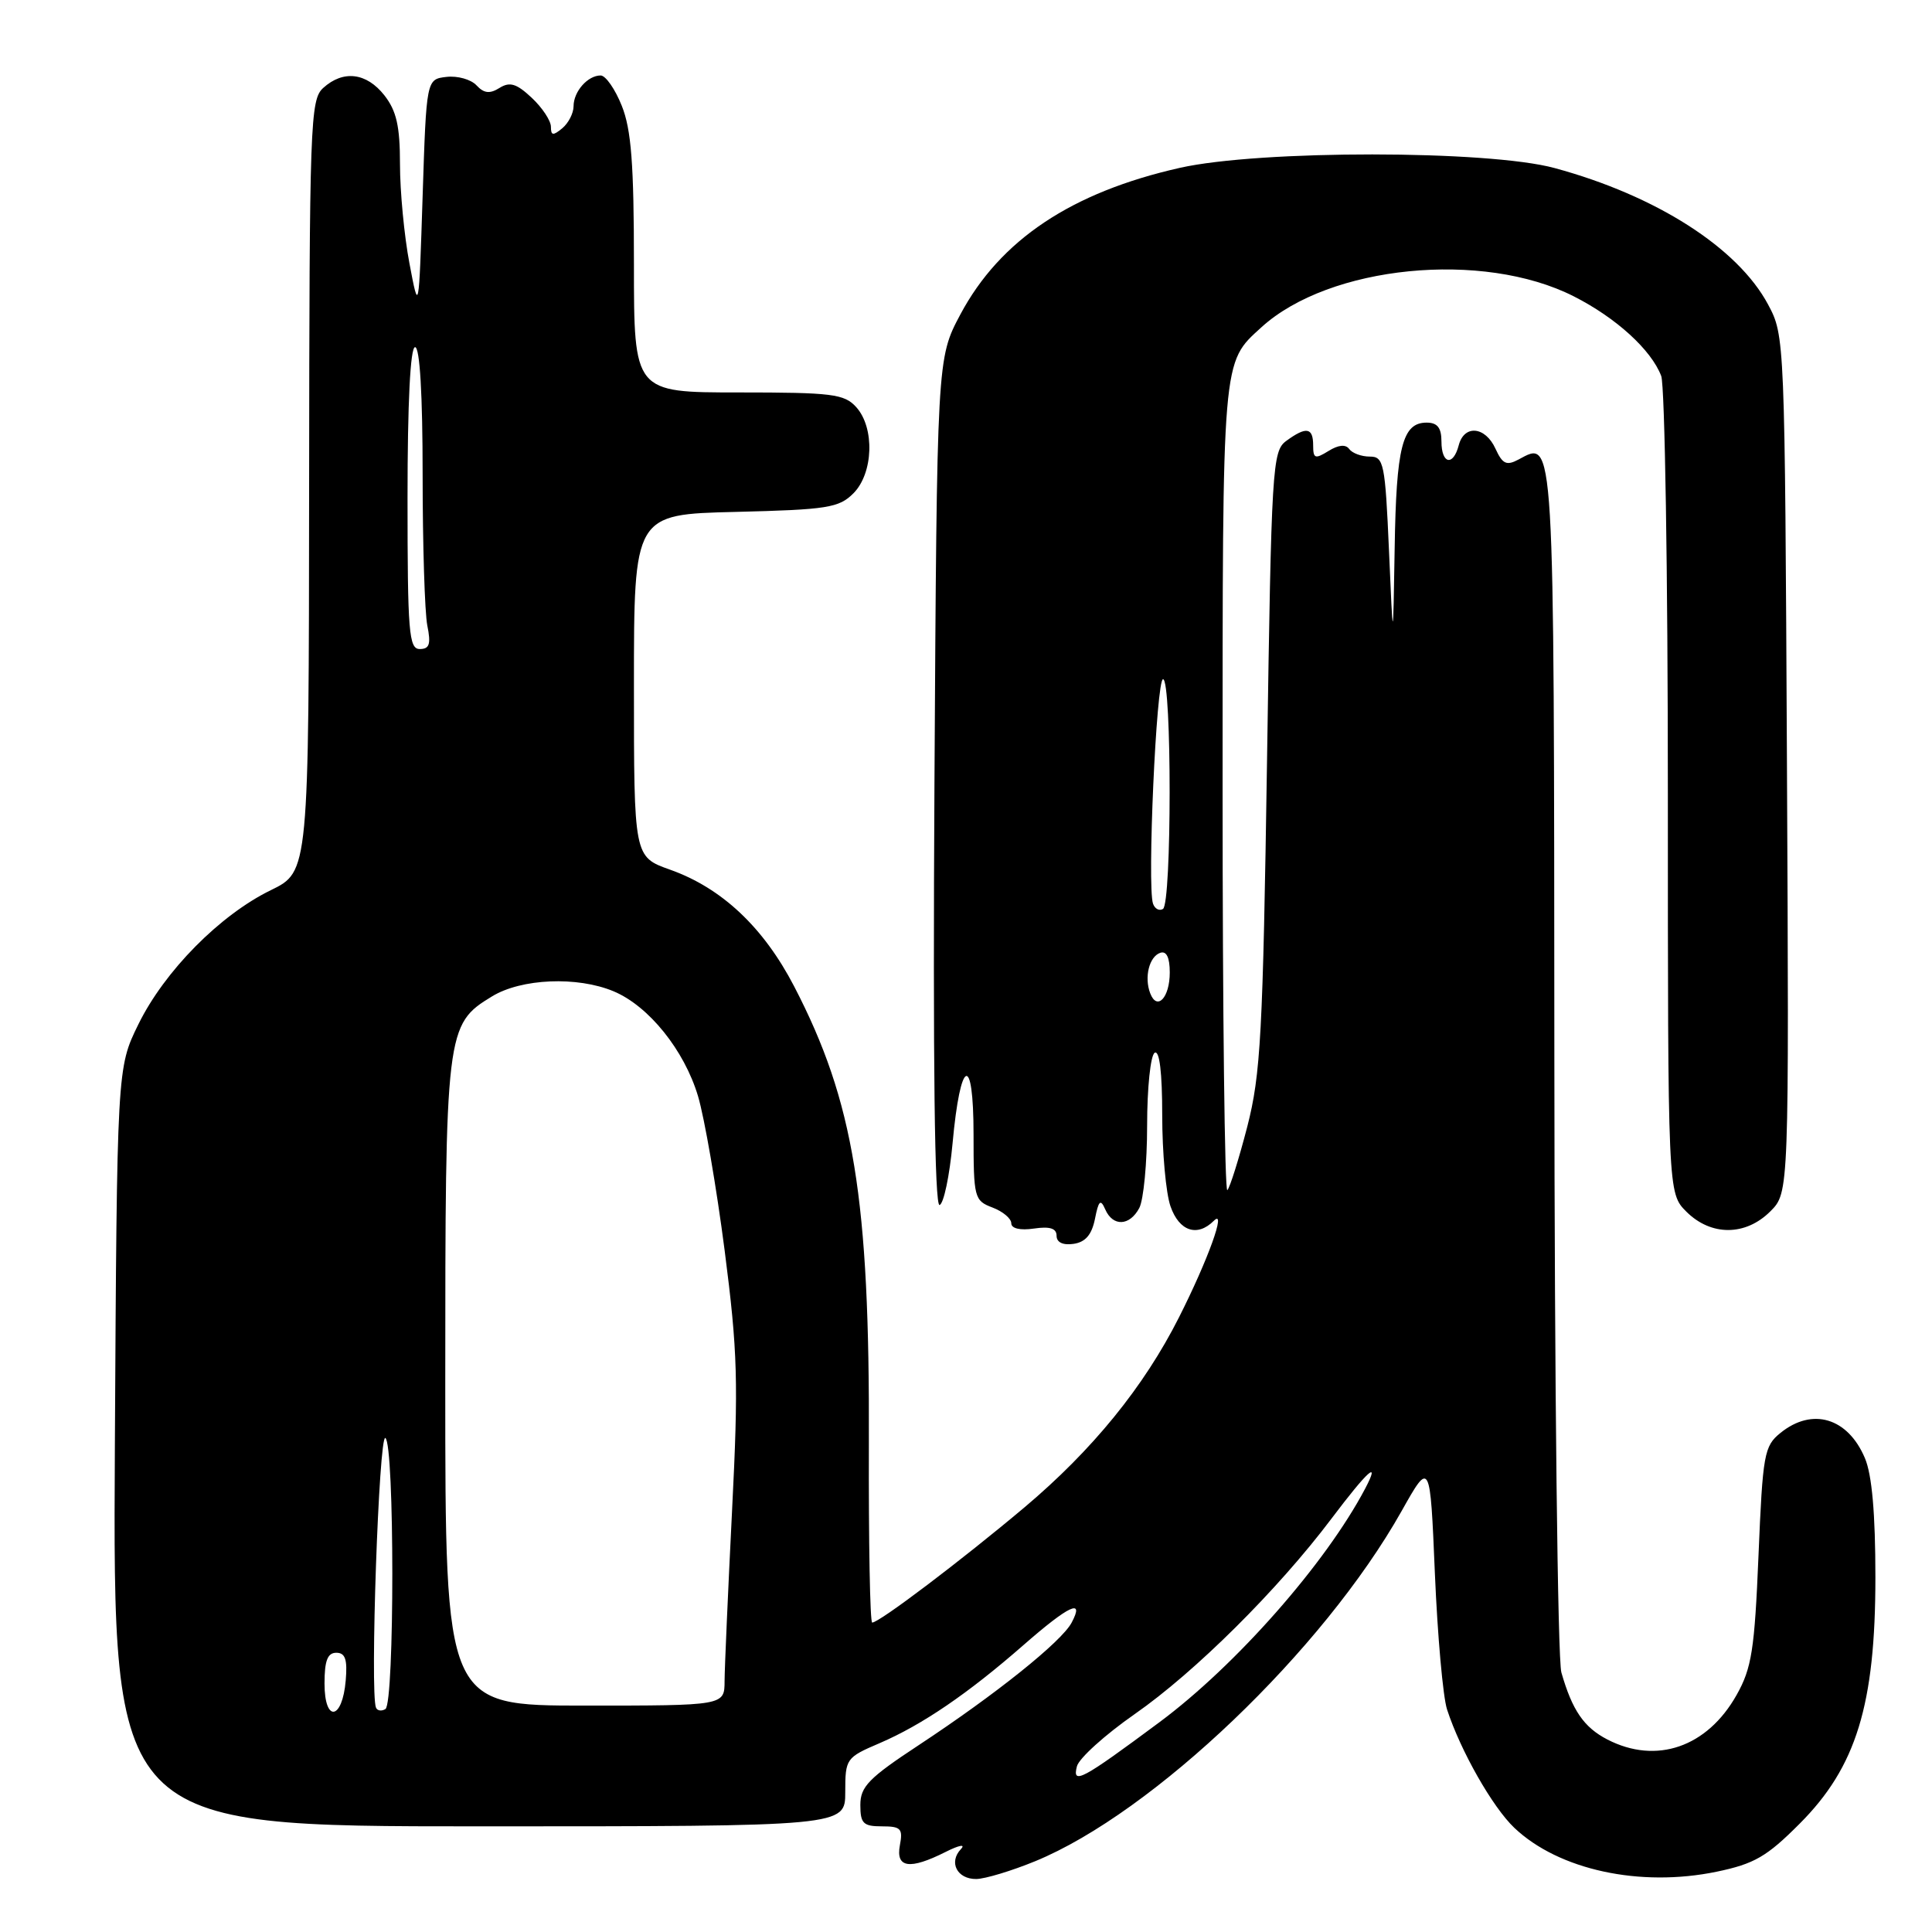 <?xml version="1.0" encoding="UTF-8" standalone="no"?>
<!DOCTYPE svg PUBLIC "-//W3C//DTD SVG 1.1//EN" "http://www.w3.org/Graphics/SVG/1.1/DTD/svg11.dtd" >
<svg xmlns="http://www.w3.org/2000/svg" xmlns:xlink="http://www.w3.org/1999/xlink" version="1.1" viewBox="0 0 256 256">
 <g >
 <path fill="currentColor"
d=" M 137.17 246.62 C 152.82 240.19 175.34 218.66 185.71 200.24 C 189.50 193.50 189.50 193.50 190.13 208.50 C 190.48 216.75 191.20 224.85 191.74 226.51 C 193.53 232.00 197.77 239.46 200.66 242.20 C 206.54 247.78 217.32 250.11 227.47 248.01 C 232.46 246.97 234.11 246.02 238.47 241.64 C 245.97 234.13 248.50 225.88 248.50 209.00 C 248.50 200.59 248.05 195.42 247.11 193.21 C 244.85 187.86 240.14 186.45 235.92 189.87 C 233.76 191.61 233.57 192.67 233.01 206.12 C 232.49 218.61 232.11 221.04 230.11 224.59 C 226.21 231.52 219.47 233.84 212.98 230.49 C 209.87 228.88 208.33 226.63 206.89 221.61 C 206.40 219.90 205.98 183.33 205.96 140.34 C 205.91 56.71 206.01 58.32 201.21 60.89 C 199.62 61.74 199.09 61.49 198.16 59.46 C 196.81 56.49 194.01 56.23 193.29 59.00 C 192.55 61.83 191.00 61.49 191.00 58.50 C 191.00 56.68 190.46 56.00 189.04 56.00 C 185.82 56.00 185.01 59.19 184.80 72.68 C 184.59 85.50 184.59 85.50 184.05 73.00 C 183.54 61.35 183.36 60.50 181.50 60.50 C 180.40 60.50 179.18 60.05 178.78 59.50 C 178.31 58.85 177.35 58.94 176.03 59.76 C 174.25 60.86 174.00 60.77 174.00 59.01 C 174.00 56.64 173.09 56.48 170.44 58.42 C 168.59 59.77 168.47 61.78 167.89 100.67 C 167.34 137.05 167.05 142.35 165.27 149.29 C 164.16 153.57 162.97 157.36 162.63 157.70 C 162.28 158.05 162.00 134.16 162.00 104.62 C 162.00 46.94 161.90 48.15 167.15 43.36 C 176.15 35.17 196.47 33.15 208.52 39.26 C 214.13 42.10 218.80 46.35 220.12 49.82 C 220.60 51.09 221.00 75.97 221.00 105.11 C 221.00 158.09 221.00 158.09 223.45 160.55 C 226.72 163.81 231.30 163.79 234.58 160.51 C 237.06 158.03 237.06 158.03 236.78 101.26 C 236.50 44.79 236.49 44.48 234.28 40.35 C 230.26 32.83 219.46 25.92 206.00 22.27 C 197.20 19.87 166.92 19.86 156.34 22.24 C 141.97 25.48 132.52 31.79 127.25 41.67 C 124.15 47.50 124.15 47.50 123.82 103.75 C 123.61 140.95 123.84 159.89 124.50 159.67 C 125.05 159.49 125.82 155.81 126.22 151.50 C 127.25 140.18 129.00 139.44 129.00 150.32 C 129.00 158.71 129.10 159.09 131.50 160.00 C 132.88 160.52 134.00 161.46 134.00 162.09 C 134.00 162.78 135.17 163.06 137.00 162.79 C 139.11 162.48 140.00 162.76 140.00 163.74 C 140.00 164.62 140.84 165.02 142.24 164.82 C 143.83 164.59 144.66 163.62 145.09 161.50 C 145.57 159.06 145.83 158.83 146.45 160.25 C 147.46 162.56 149.68 162.47 150.96 160.07 C 151.53 159.00 152.00 154.08 152.00 149.12 C 152.00 144.17 152.45 139.84 153.00 139.50 C 153.64 139.11 154.00 142.11 154.00 147.79 C 154.00 152.69 154.49 158.12 155.10 159.85 C 156.25 163.15 158.65 163.95 160.84 161.76 C 162.56 160.04 160.08 166.92 156.22 174.56 C 151.57 183.77 144.76 192.14 135.74 199.74 C 127.37 206.78 116.51 215.00 115.57 215.00 C 115.28 215.00 115.09 204.31 115.13 191.25 C 115.25 158.81 113.15 145.97 105.23 130.70 C 101.16 122.86 95.63 117.66 88.77 115.23 C 84.00 113.53 84.00 113.53 84.00 90.84 C 84.00 68.15 84.00 68.15 97.48 67.83 C 109.64 67.53 111.16 67.29 113.08 65.37 C 115.73 62.71 115.93 56.68 113.45 53.94 C 111.87 52.20 110.28 52.00 97.85 52.00 C 84.00 52.00 84.00 52.00 84.00 35.02 C 84.00 21.75 83.65 17.16 82.39 14.02 C 81.51 11.81 80.25 10.00 79.59 10.00 C 77.87 10.00 76.00 12.13 76.00 14.08 C 76.00 15.00 75.32 16.32 74.50 17.00 C 73.28 18.01 73.00 17.97 73.00 16.80 C 73.00 16.00 71.86 14.27 70.46 12.96 C 68.45 11.07 67.55 10.80 66.19 11.65 C 64.90 12.46 64.13 12.37 63.14 11.31 C 62.41 10.52 60.62 10.02 59.16 10.19 C 56.50 10.50 56.50 10.50 56.00 26.00 C 55.50 41.50 55.50 41.50 54.25 34.88 C 53.56 31.25 53.00 25.34 53.00 21.77 C 53.00 16.71 52.54 14.69 50.93 12.63 C 48.56 9.62 45.48 9.25 42.83 11.65 C 41.10 13.22 41.00 16.20 40.96 64.40 C 40.92 115.50 40.92 115.50 35.89 117.95 C 29.14 121.24 21.80 128.67 18.34 135.72 C 15.50 141.50 15.50 141.50 15.22 191.75 C 14.95 242.00 14.95 242.00 63.47 242.00 C 112.00 242.00 112.00 242.00 112.00 237.46 C 112.00 233.03 112.11 232.88 116.55 230.98 C 122.18 228.56 128.26 224.42 135.64 217.96 C 141.67 212.69 143.75 211.72 141.99 215.02 C 140.64 217.55 131.90 224.54 121.75 231.23 C 115.11 235.60 114.00 236.74 114.00 239.17 C 114.00 241.62 114.39 242.00 116.86 242.00 C 119.37 242.00 119.66 242.30 119.24 244.50 C 118.67 247.52 120.53 247.79 125.30 245.39 C 127.08 244.49 127.98 244.32 127.33 245.01 C 125.67 246.76 126.82 249.00 129.36 248.98 C 130.54 248.96 134.05 247.90 137.17 246.62 Z  M 142.70 234.04 C 142.98 232.98 146.42 229.87 150.35 227.13 C 158.35 221.56 169.31 210.67 176.41 201.25 C 181.25 194.83 182.97 193.29 180.89 197.25 C 175.67 207.16 163.78 220.67 153.61 228.22 C 143.31 235.87 142.05 236.54 142.70 234.04 Z  M 43.00 223.08 C 43.00 220.05 43.40 219.00 44.56 219.00 C 45.75 219.00 46.05 219.88 45.81 222.67 C 45.36 227.95 43.00 228.29 43.00 223.08 Z  M 49.82 226.27 C 49.01 224.35 50.21 190.01 51.06 190.54 C 52.29 191.30 52.29 225.70 51.07 226.46 C 50.56 226.77 49.99 226.69 49.82 226.27 Z  M 59.00 183.47 C 59.00 136.44 59.08 135.75 65.19 132.03 C 69.08 129.65 76.49 129.34 81.30 131.35 C 85.95 133.29 90.67 139.15 92.49 145.24 C 93.35 148.13 94.94 157.34 96.02 165.70 C 97.75 179.13 97.86 183.14 97.00 200.20 C 96.47 210.81 96.02 220.96 96.01 222.75 C 96.00 226.00 96.00 226.00 77.50 226.00 C 59.00 226.00 59.00 226.00 59.00 183.47 Z  M 152.41 131.62 C 151.59 129.49 152.28 126.74 153.75 126.25 C 154.57 125.98 155.00 126.88 155.00 128.86 C 155.00 132.19 153.32 133.99 152.41 131.62 Z  M 152.78 119.74 C 151.99 117.44 153.22 90.00 154.11 90.00 C 155.28 90.00 155.27 119.72 154.10 120.44 C 153.61 120.74 153.02 120.43 152.78 119.74 Z  M 54.00 66.00 C 54.00 53.33 54.37 46.00 55.00 46.00 C 55.63 46.00 56.00 52.29 56.00 62.88 C 56.00 72.16 56.28 81.16 56.62 82.88 C 57.12 85.35 56.91 86.00 55.62 86.00 C 54.18 86.00 54.00 83.79 54.00 66.00 Z "/>
</g>
</svg>